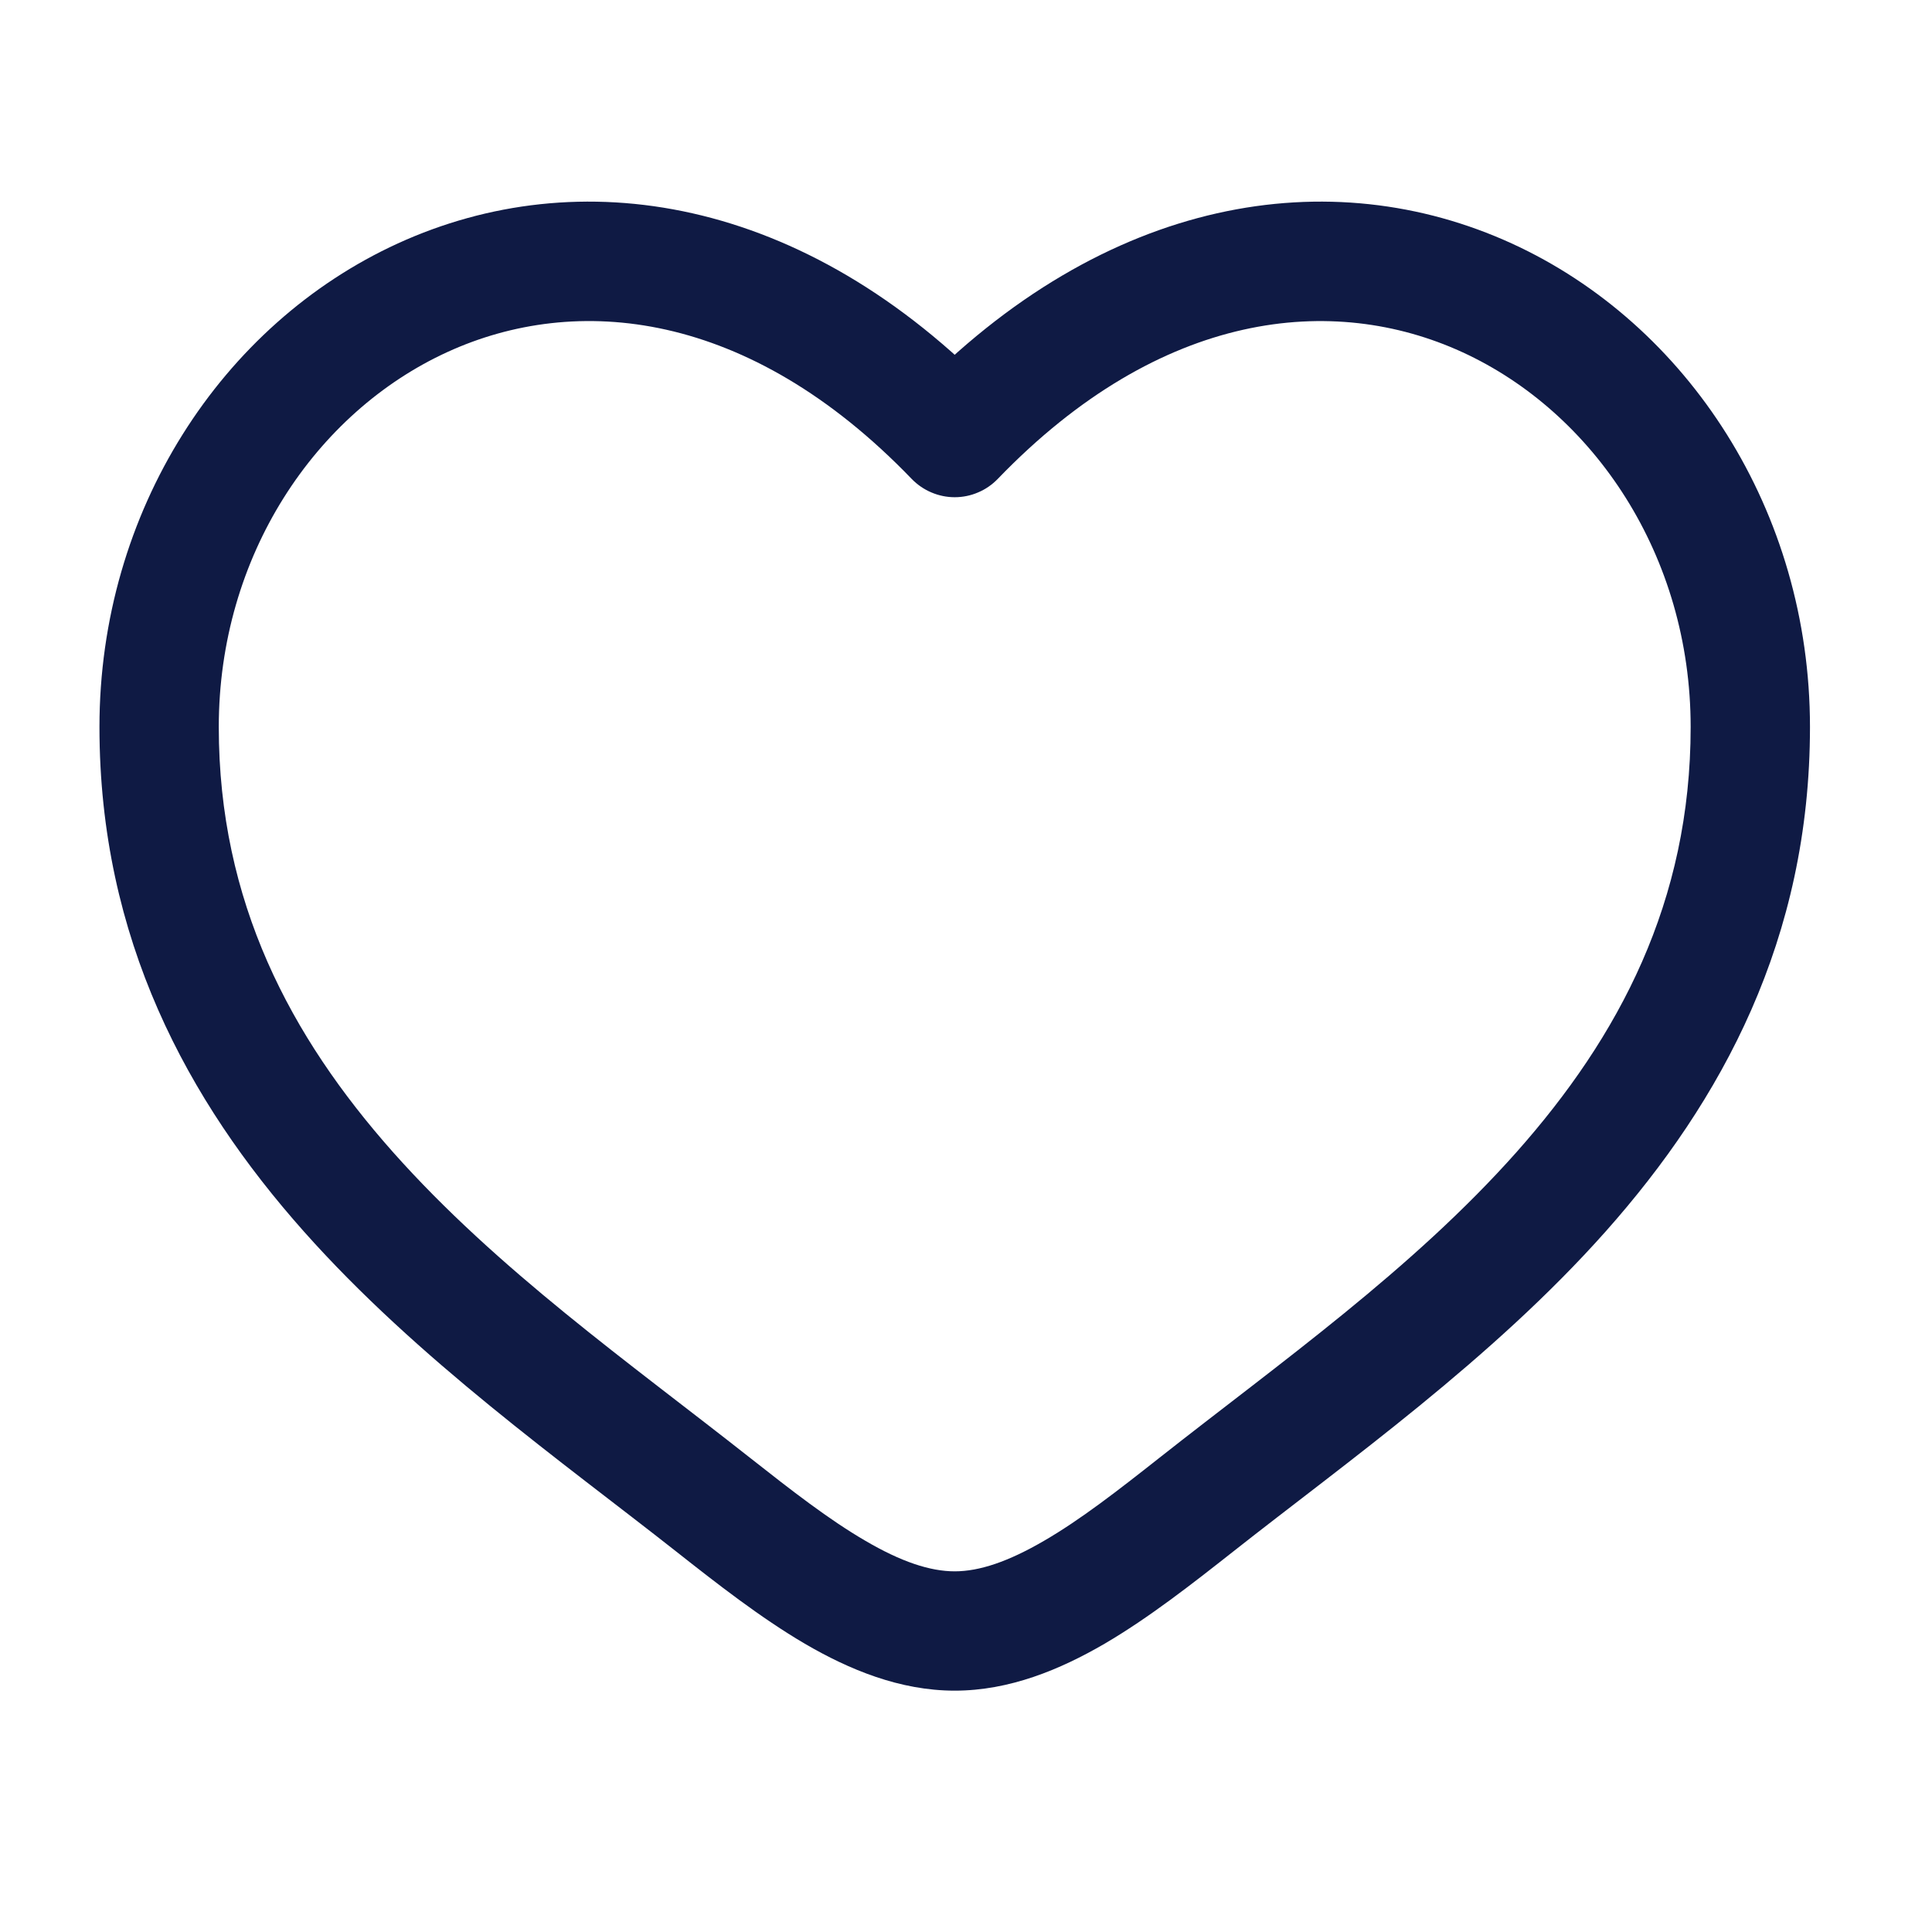 <svg width="25" height="25" viewBox="0 0 25 25" fill="none" xmlns="http://www.w3.org/2000/svg">
<path d="M12.354 5.662L11.798 6.198C11.87 6.272 11.957 6.332 12.052 6.372C12.148 6.413 12.25 6.434 12.354 6.434C12.458 6.434 12.561 6.413 12.656 6.372C12.752 6.332 12.838 6.272 12.91 6.198L12.354 5.662ZM9.704 18.863C8.143 17.632 6.438 16.431 5.084 14.907C3.758 13.412 2.831 11.669 2.831 9.407H1.287C1.287 12.151 2.43 14.245 3.93 15.933C5.402 17.59 7.28 18.918 8.748 20.075L9.704 18.863ZM2.831 9.407C2.831 7.193 4.082 5.336 5.79 4.555C7.449 3.796 9.679 3.997 11.798 6.198L12.91 5.128C10.398 2.516 7.478 2.085 5.148 3.15C2.868 4.193 1.287 6.615 1.287 9.407H2.831ZM8.748 20.075C9.276 20.491 9.842 20.934 10.415 21.27C10.989 21.605 11.644 21.877 12.354 21.877V20.333C12.035 20.333 11.66 20.209 11.195 19.936C10.729 19.665 10.246 19.29 9.704 18.863L8.748 20.075ZM15.96 20.075C17.428 18.917 19.306 17.591 20.779 15.933C22.279 14.244 23.421 12.151 23.421 9.407H21.877C21.877 11.669 20.951 13.412 19.625 14.907C18.271 16.431 16.565 17.632 15.004 18.863L15.96 20.075ZM23.421 9.407C23.421 6.615 21.841 4.193 19.561 3.15C17.23 2.085 14.312 2.516 11.798 5.127L12.91 6.198C15.029 3.998 17.259 3.796 18.918 4.555C20.626 5.336 21.877 7.192 21.877 9.407H23.421ZM15.004 18.863C14.463 19.29 13.98 19.665 13.513 19.936C13.047 20.208 12.673 20.333 12.354 20.333V21.877C13.064 21.877 13.719 21.604 14.293 21.27C14.867 20.934 15.432 20.491 15.96 20.075L15.004 18.863Z" fill="#0F1A44"/>
</svg>
